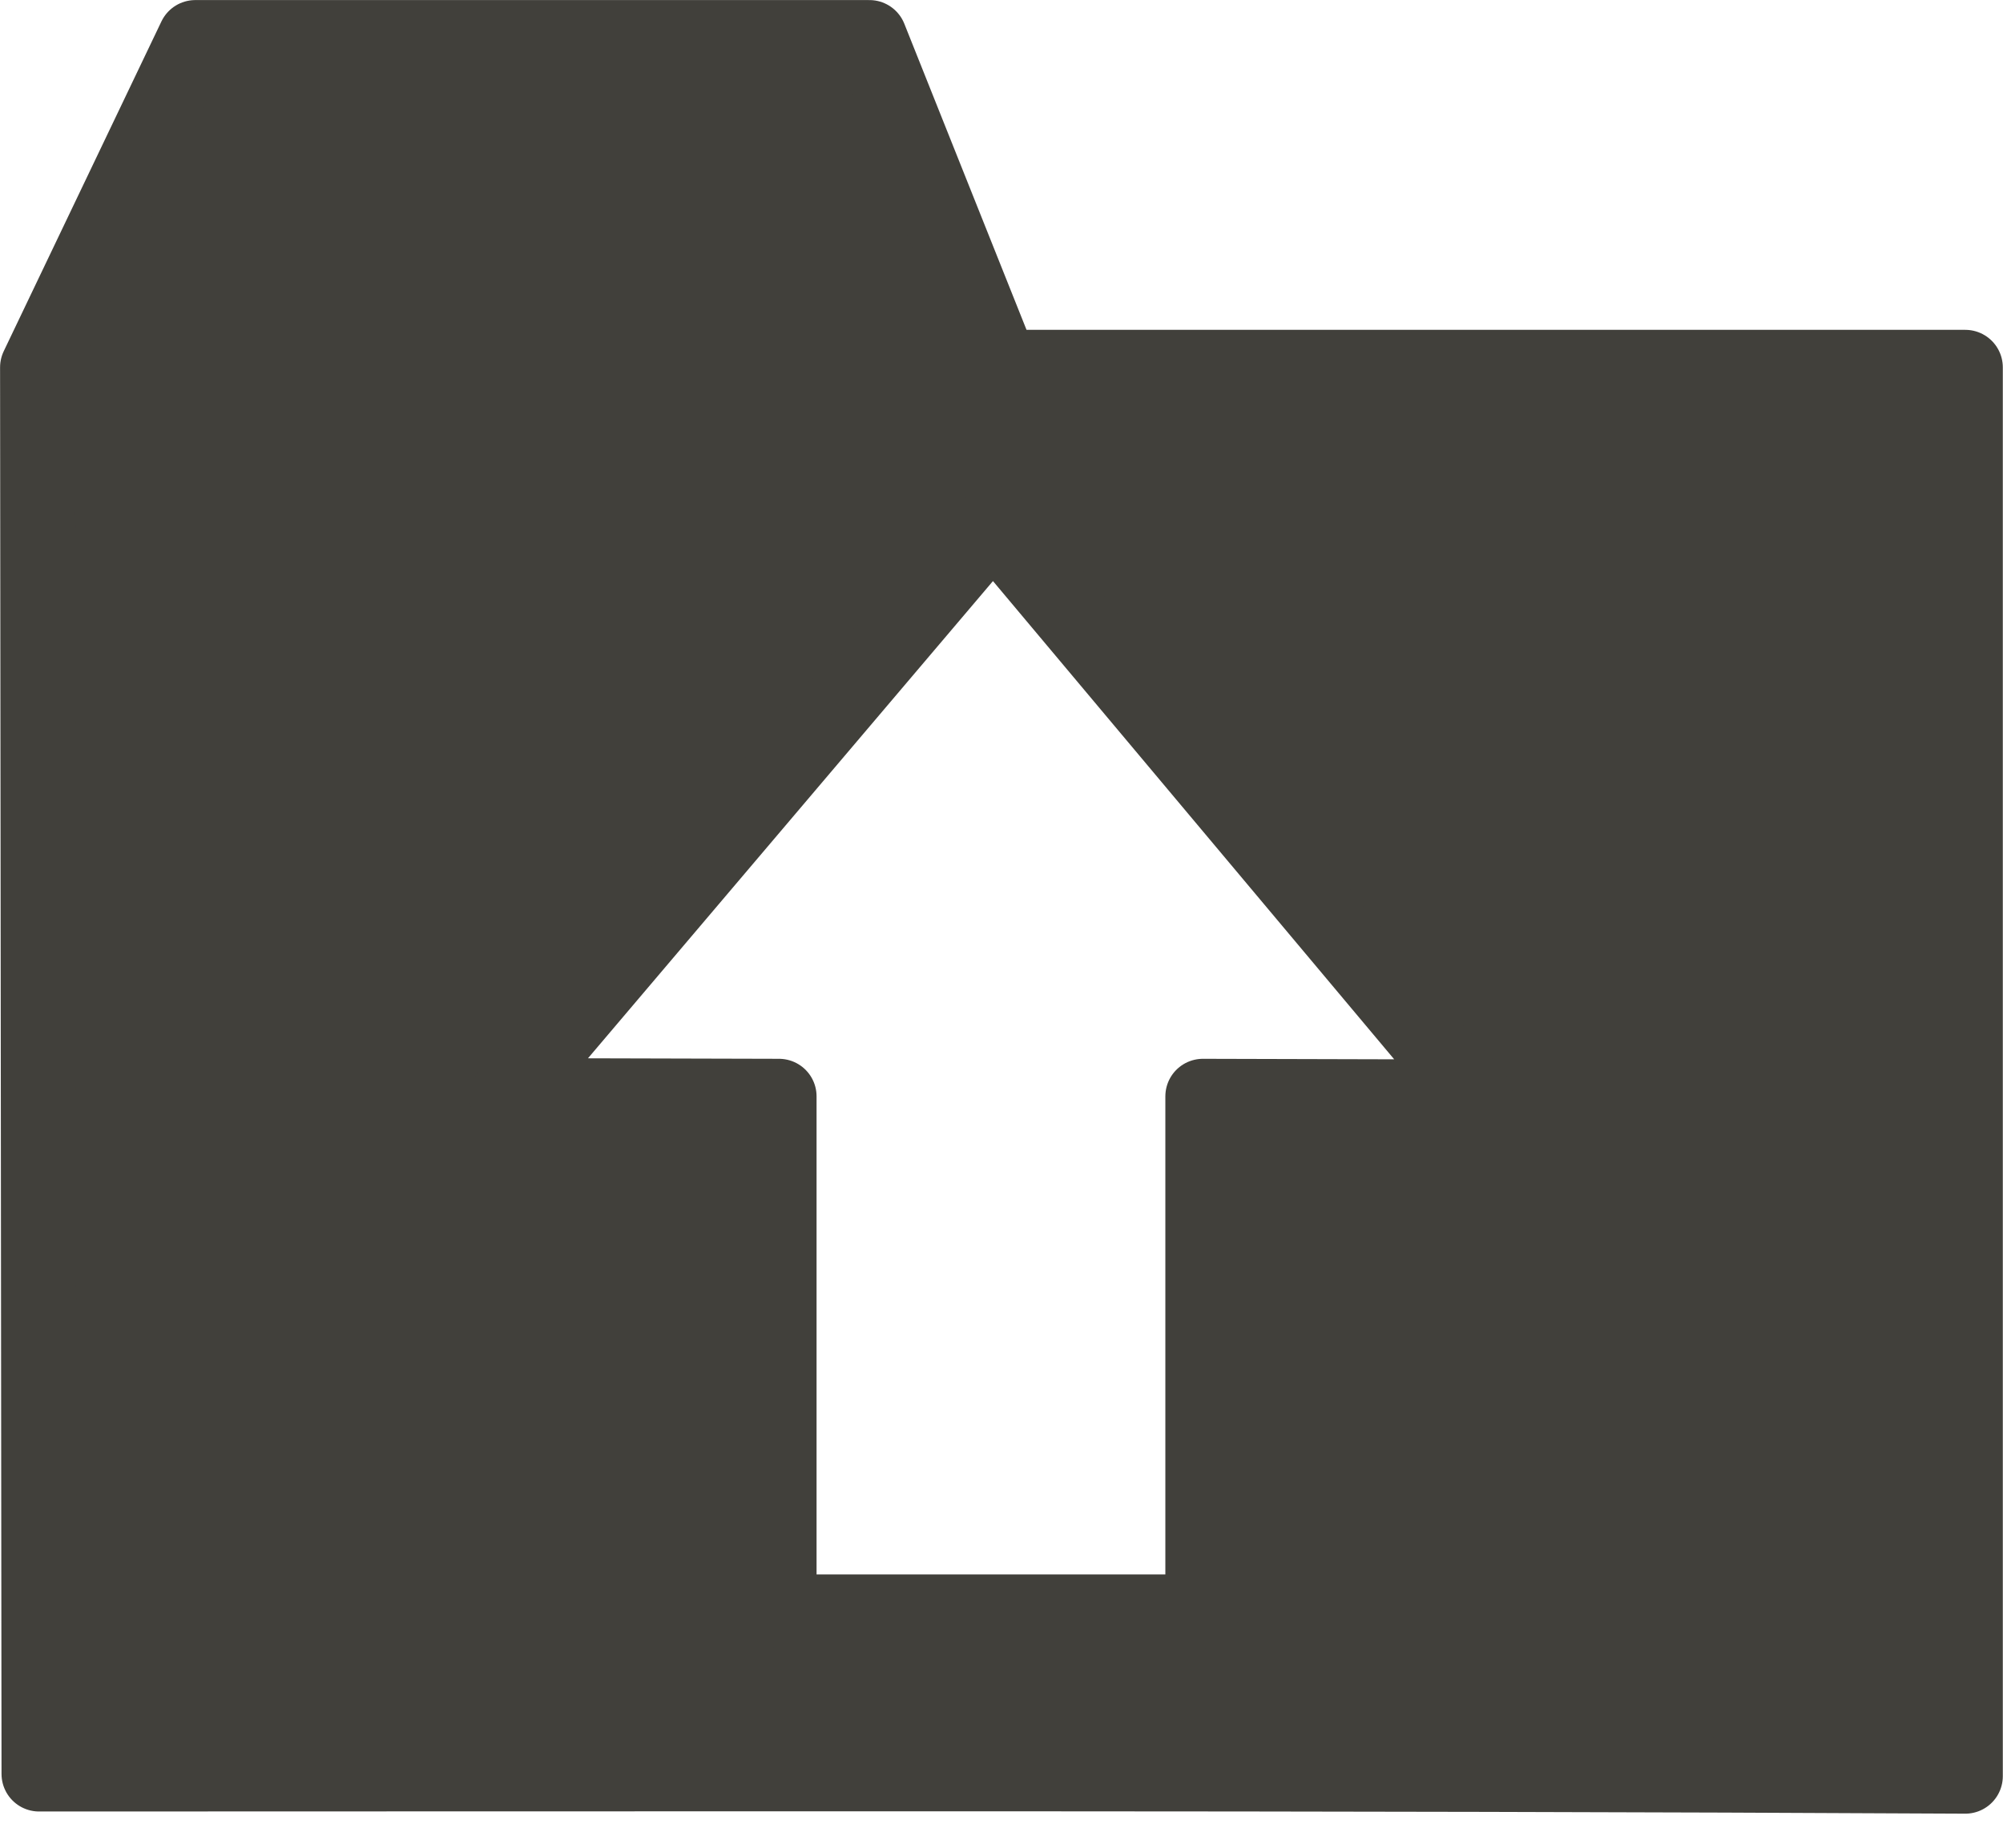 <?xml version="1.0" encoding="UTF-8" standalone="no"?>
<!-- Created with Inkscape (http://www.inkscape.org/) -->

<svg
   xmlns:osb="http://www.openswatchbook.org/uri/2009/osb"
   xmlns:dc="http://purl.org/dc/elements/1.1/"
   xmlns:cc="http://creativecommons.org/ns#"
   xmlns:rdf="http://www.w3.org/1999/02/22-rdf-syntax-ns#"
   xmlns:svg="http://www.w3.org/2000/svg"
   xmlns="http://www.w3.org/2000/svg"
   xmlns:sodipodi="http://sodipodi.sourceforge.net/DTD/sodipodi-0.dtd"
   xmlns:inkscape="http://www.inkscape.org/namespaces/inkscape"
   width="86.536"
   height="79.85"
   id="svg2"
   version="1.1"
   inkscape:version="0.48.5 r10040"
   sodipodi:docname="open_document_dark.svg">
  <defs
     id="defs4">
    <linearGradient
       id="linearGradient4509"
       osb:paint="solid">
      <stop
         style="stop-color:#df0000;stop-opacity:1;"
         offset="0"
         id="stop4511" />
    </linearGradient>
    <linearGradient
       id="linearGradient4043"
       osb:paint="solid">
      <stop
         style="stop-color:#000000;stop-opacity:1;"
         offset="0"
         id="stop4045" />
    </linearGradient>
    <inkscape:path-effect
       effect="skeletal"
       id="path-effect4062"
       is_visible="true"
       pattern="M 0,0 0,10 10,5 z"
       copytype="single_stretched"
       prop_scale="1"
       scale_y_rel="false"
       spacing="0"
       normal_offset="0"
       tang_offset="0"
       prop_units="false"
       vertical_pattern="false"
       fuse_tolerance="0" />
  </defs>
  <sodipodi:namedview
     id="base"
     pagecolor="#ffffff"
     bordercolor="#666666"
     borderopacity="1.0"
     inkscape:pageopacity="0.0"
     inkscape:pageshadow="2"
     inkscape:zoom="3.6304897"
     inkscape:cx="21.652719"
     inkscape:cy="33.391364"
     inkscape:document-units="px"
     inkscape:current-layer="layer1"
     showgrid="false"
     inkscape:snap-bbox="false"
     inkscape:bbox-nodes="false"
     inkscape:snap-bbox-edge-midpoints="true"
     inkscape:snap-bbox-midpoints="true"
     inkscape:snap-nodes="true"
     inkscape:snap-global="false"
     inkscape:bbox-paths="false"
     inkscape:object-nodes="true"
     inkscape:window-width="1280"
     inkscape:window-height="705"
     inkscape:window-x="0"
     inkscape:window-y="0"
     inkscape:window-maximized="1"
     inkscape:snap-to-guides="false"
     inkscape:snap-object-midpoints="true"
     fit-margin-top="0"
     fit-margin-left="0"
     fit-margin-right="0"
     fit-margin-bottom="0">
    <inkscape:grid
       type="xygrid"
       id="grid3785"
       empspacing="5"
       visible="true"
       enabled="true"
       snapvisiblegridlinesonly="true"
       originx="-166.826px"
       originy="-909.908px" />
  </sodipodi:namedview>
  <g
     inkscape:label="Layer 1"
     inkscape:groupmode="layer"
     id="layer1"
     transform="translate(-166.826,-62.604)">
    <path
       style="fill:#41403b;fill-opacity:1;stroke:#41403b;stroke-width:3.244;stroke-linejoin:round;stroke-miterlimit:4;stroke-opacity:1;stroke-dasharray:none"
       d="M 8.438 1.625 L 1.625 15.875 L 1.688 76.656 C 29.397 76.656 57.197 76.602 84.906 76.75 L 84.906 15.875 L 43.25 15.875 L 37.562 1.625 L 8.438 1.625 z M 42.906 22.594 L 63.719 47.406 L 51.969 47.375 L 51.969 69.375 C 51.969 69.528 51.84 69.656 51.688 69.656 L 33.938 69.656 C 33.785 69.656 33.656 69.528 33.656 69.375 L 33.656 47.375 L 21.906 47.344 L 42.906 22.594 z "
       transform="translate(166.826,62.604)"
       id="path4430" />
    <rect
       style="fill:none;stroke:none"
       id="rect3766"
       width="24.515"
       height="26.856"
       x="33.604"
       y="45.971"
       transform="translate(166.826,62.604)"
       ry="0.138" />
  </g>
</svg>

